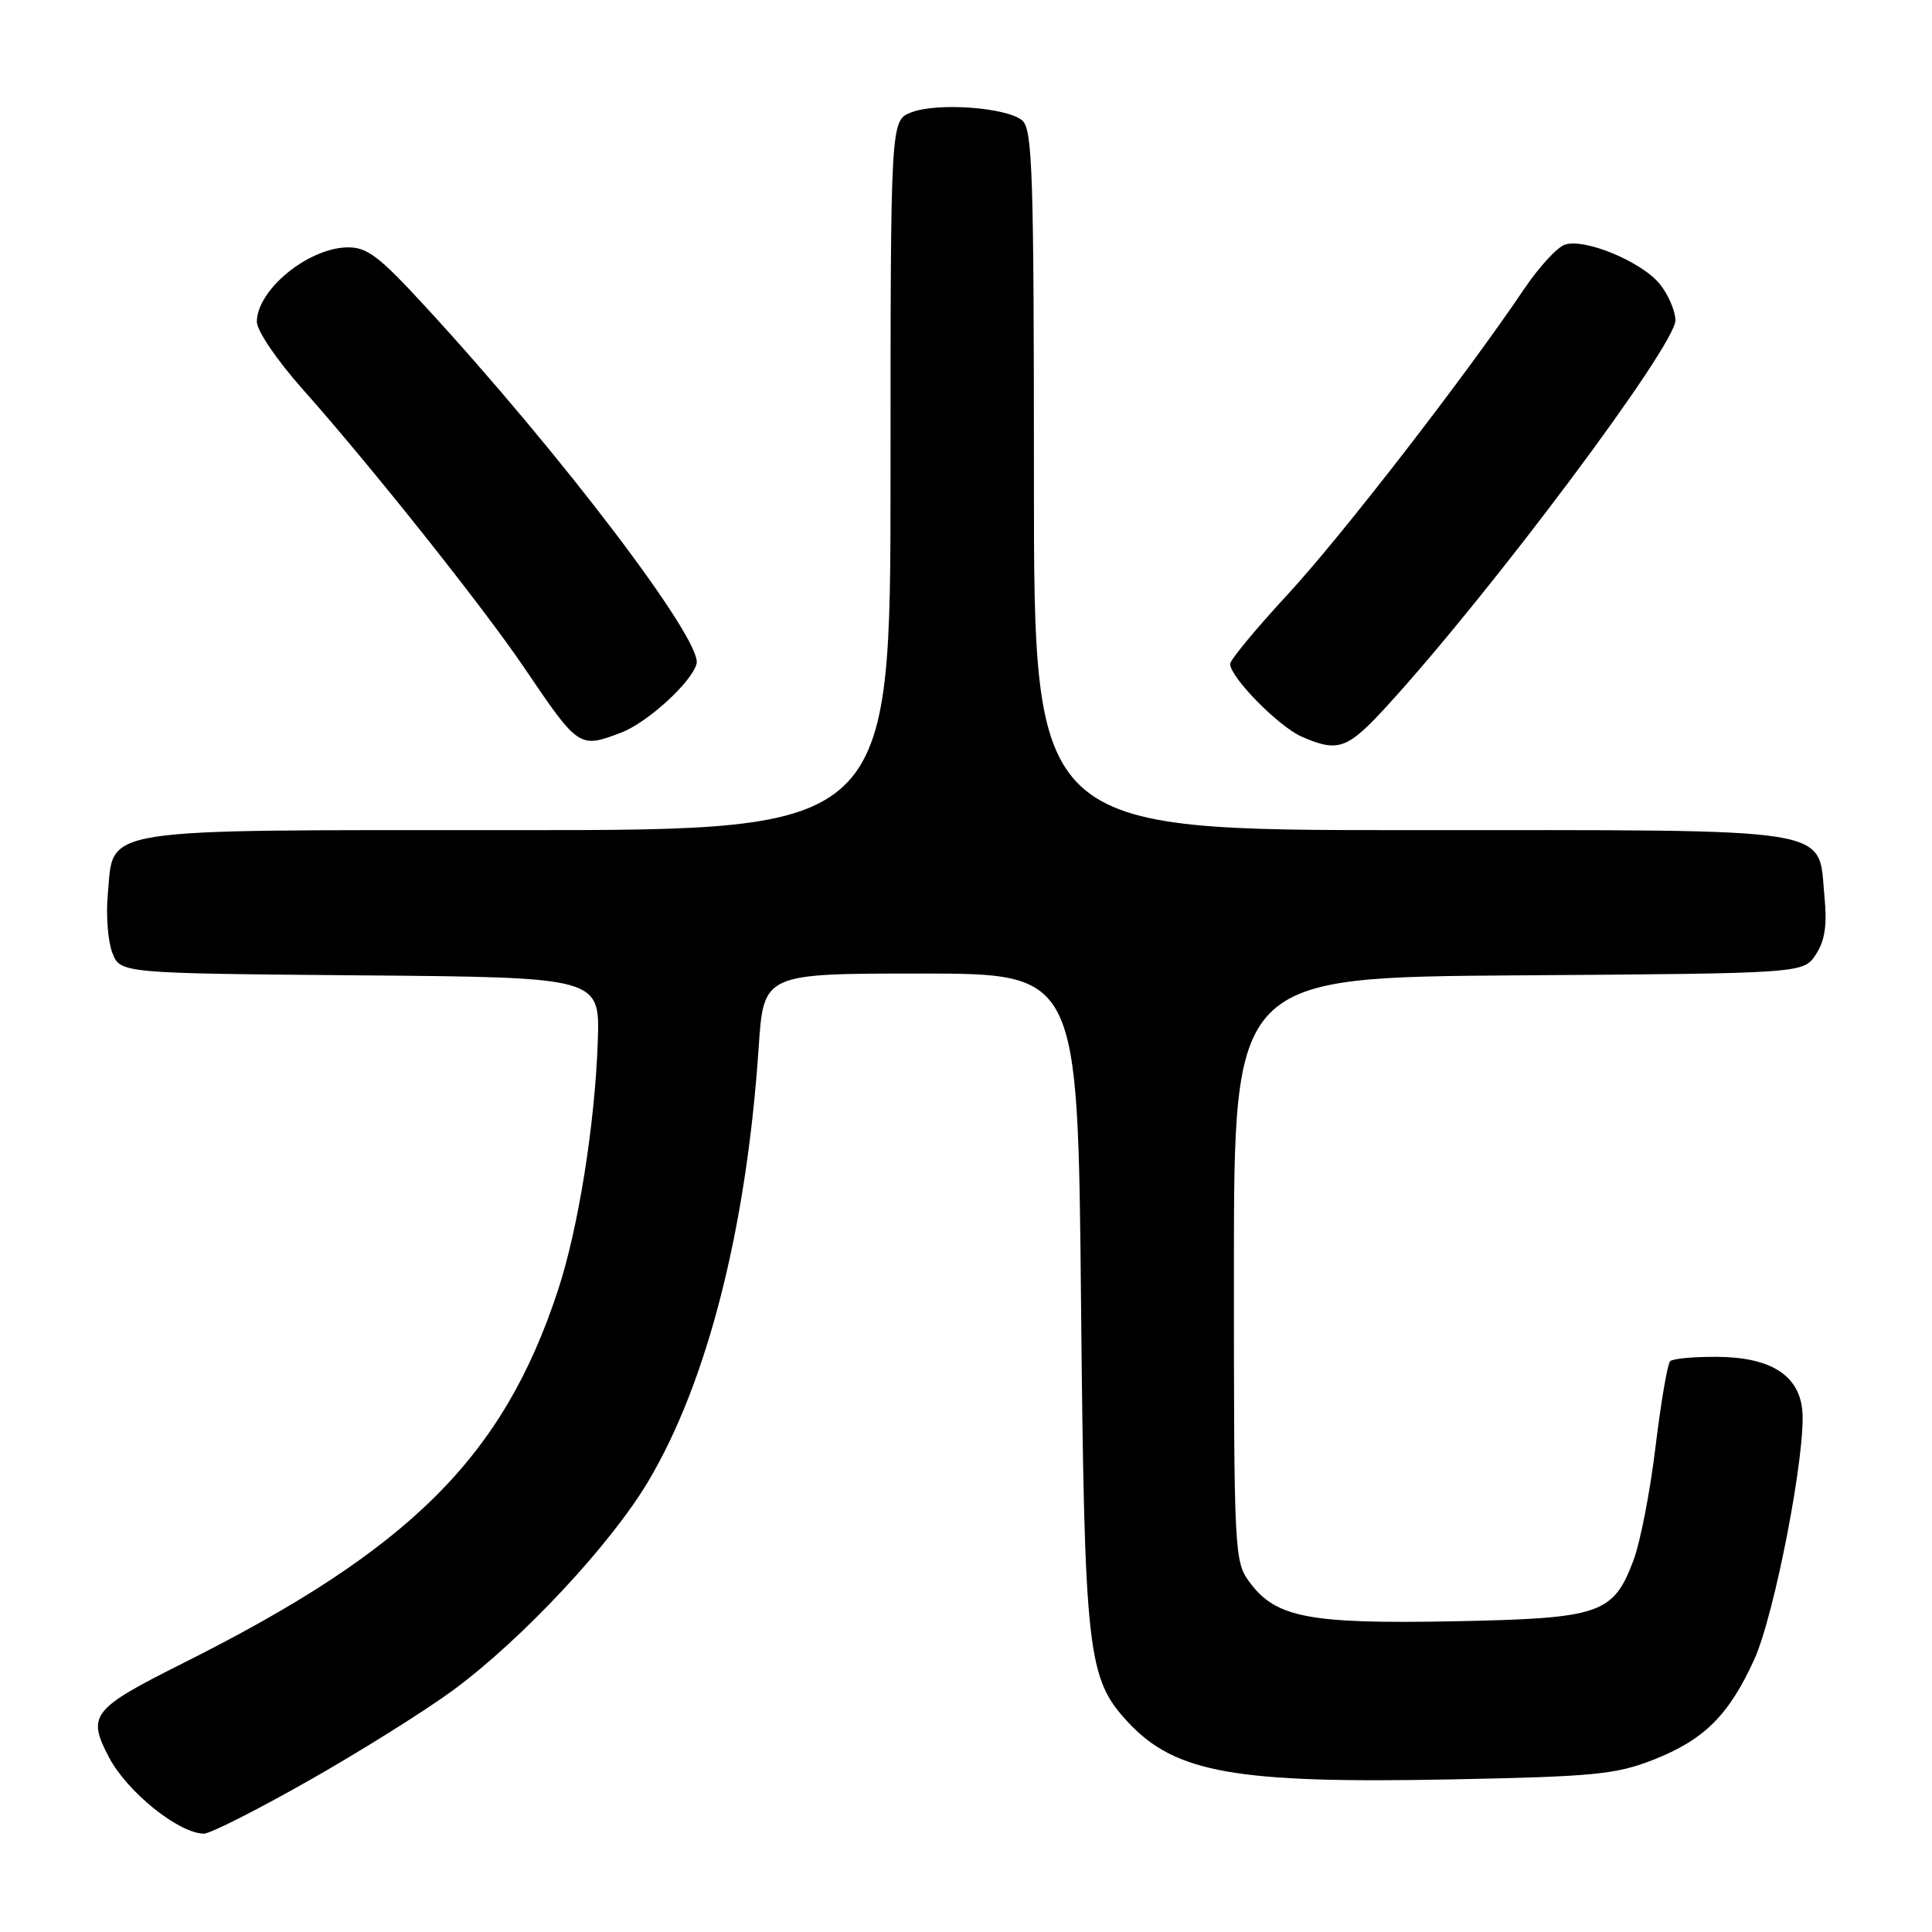 <?xml version="1.0" encoding="UTF-8" standalone="no"?>
<!DOCTYPE svg PUBLIC "-//W3C//DTD SVG 1.1//EN" "http://www.w3.org/Graphics/SVG/1.1/DTD/svg11.dtd" >
<svg xmlns="http://www.w3.org/2000/svg" xmlns:xlink="http://www.w3.org/1999/xlink" version="1.1" viewBox="0 0 256 256">
 <g >
 <path fill="currentColor"
d=" M 41.00 235.89 C 47.88 231.99 56.47 226.59 60.11 223.91 C 69.27 217.13 80.93 204.64 85.90 196.28 C 93.74 183.10 98.93 162.68 100.53 138.75 C 101.19 129.00 101.19 129.00 122.00 129.00 C 142.82 129.00 142.82 129.00 143.24 172.25 C 143.70 219.30 144.05 222.39 149.51 228.24 C 155.74 234.92 163.79 236.34 192.23 235.78 C 211.15 235.41 214.12 235.13 219.07 233.18 C 225.80 230.54 229.07 227.29 232.43 219.93 C 235.14 214.02 239.35 192.19 238.81 186.83 C 238.35 182.21 234.60 179.85 227.62 179.79 C 224.49 179.76 221.65 180.02 221.30 180.37 C 220.95 180.72 220.08 185.84 219.36 191.75 C 218.65 197.66 217.33 204.43 216.43 206.79 C 213.74 213.89 212.07 214.45 192.55 214.83 C 173.47 215.19 169.06 214.35 165.60 209.68 C 163.55 206.93 163.50 205.88 163.50 168.18 C 163.50 129.50 163.50 129.50 201.23 129.24 C 238.97 128.98 238.97 128.98 240.61 126.47 C 241.81 124.65 242.12 122.57 241.75 118.80 C 240.86 109.46 244.20 110.00 186.89 110.00 C 137.00 110.00 137.00 110.00 137.00 63.62 C 137.00 22.82 136.81 17.09 135.44 15.95 C 133.36 14.22 124.19 13.56 120.75 14.89 C 118.00 15.95 118.00 15.95 118.00 62.98 C 118.00 110.00 118.00 110.00 68.61 110.00 C 12.02 110.00 15.12 109.51 14.28 118.56 C 14.03 121.28 14.30 124.73 14.88 126.24 C 15.94 128.97 15.94 128.97 47.72 129.24 C 79.50 129.50 79.50 129.50 79.21 138.00 C 78.83 149.01 76.62 162.82 73.93 170.98 C 66.66 193.08 54.36 205.31 24.25 220.38 C 12.18 226.43 11.52 227.26 14.41 232.80 C 16.82 237.41 23.62 242.90 27.00 242.97 C 27.82 242.99 34.12 239.80 41.00 235.89 Z  M 183.89 93.43 C 197.67 78.35 222.00 45.81 222.00 42.45 C 222.00 41.25 221.10 39.12 219.99 37.71 C 217.64 34.72 210.01 31.53 207.35 32.42 C 206.33 32.76 203.93 35.38 202.00 38.23 C 194.18 49.84 177.80 71.00 170.63 78.76 C 166.43 83.30 163.00 87.45 163.00 87.97 C 163.00 89.74 169.43 96.28 172.48 97.61 C 177.35 99.73 178.53 99.30 183.89 93.43 Z  M 82.32 97.07 C 85.79 95.75 91.67 90.38 92.30 87.95 C 93.11 84.85 74.29 60.07 56.28 40.53 C 50.14 33.86 48.60 32.71 45.95 32.78 C 40.74 32.93 34.10 38.40 34.03 42.60 C 34.01 43.79 36.66 47.70 40.13 51.60 C 49.12 61.71 64.04 80.46 69.48 88.50 C 76.68 99.14 76.75 99.19 82.32 97.07 Z "/>
</g>
</svg>